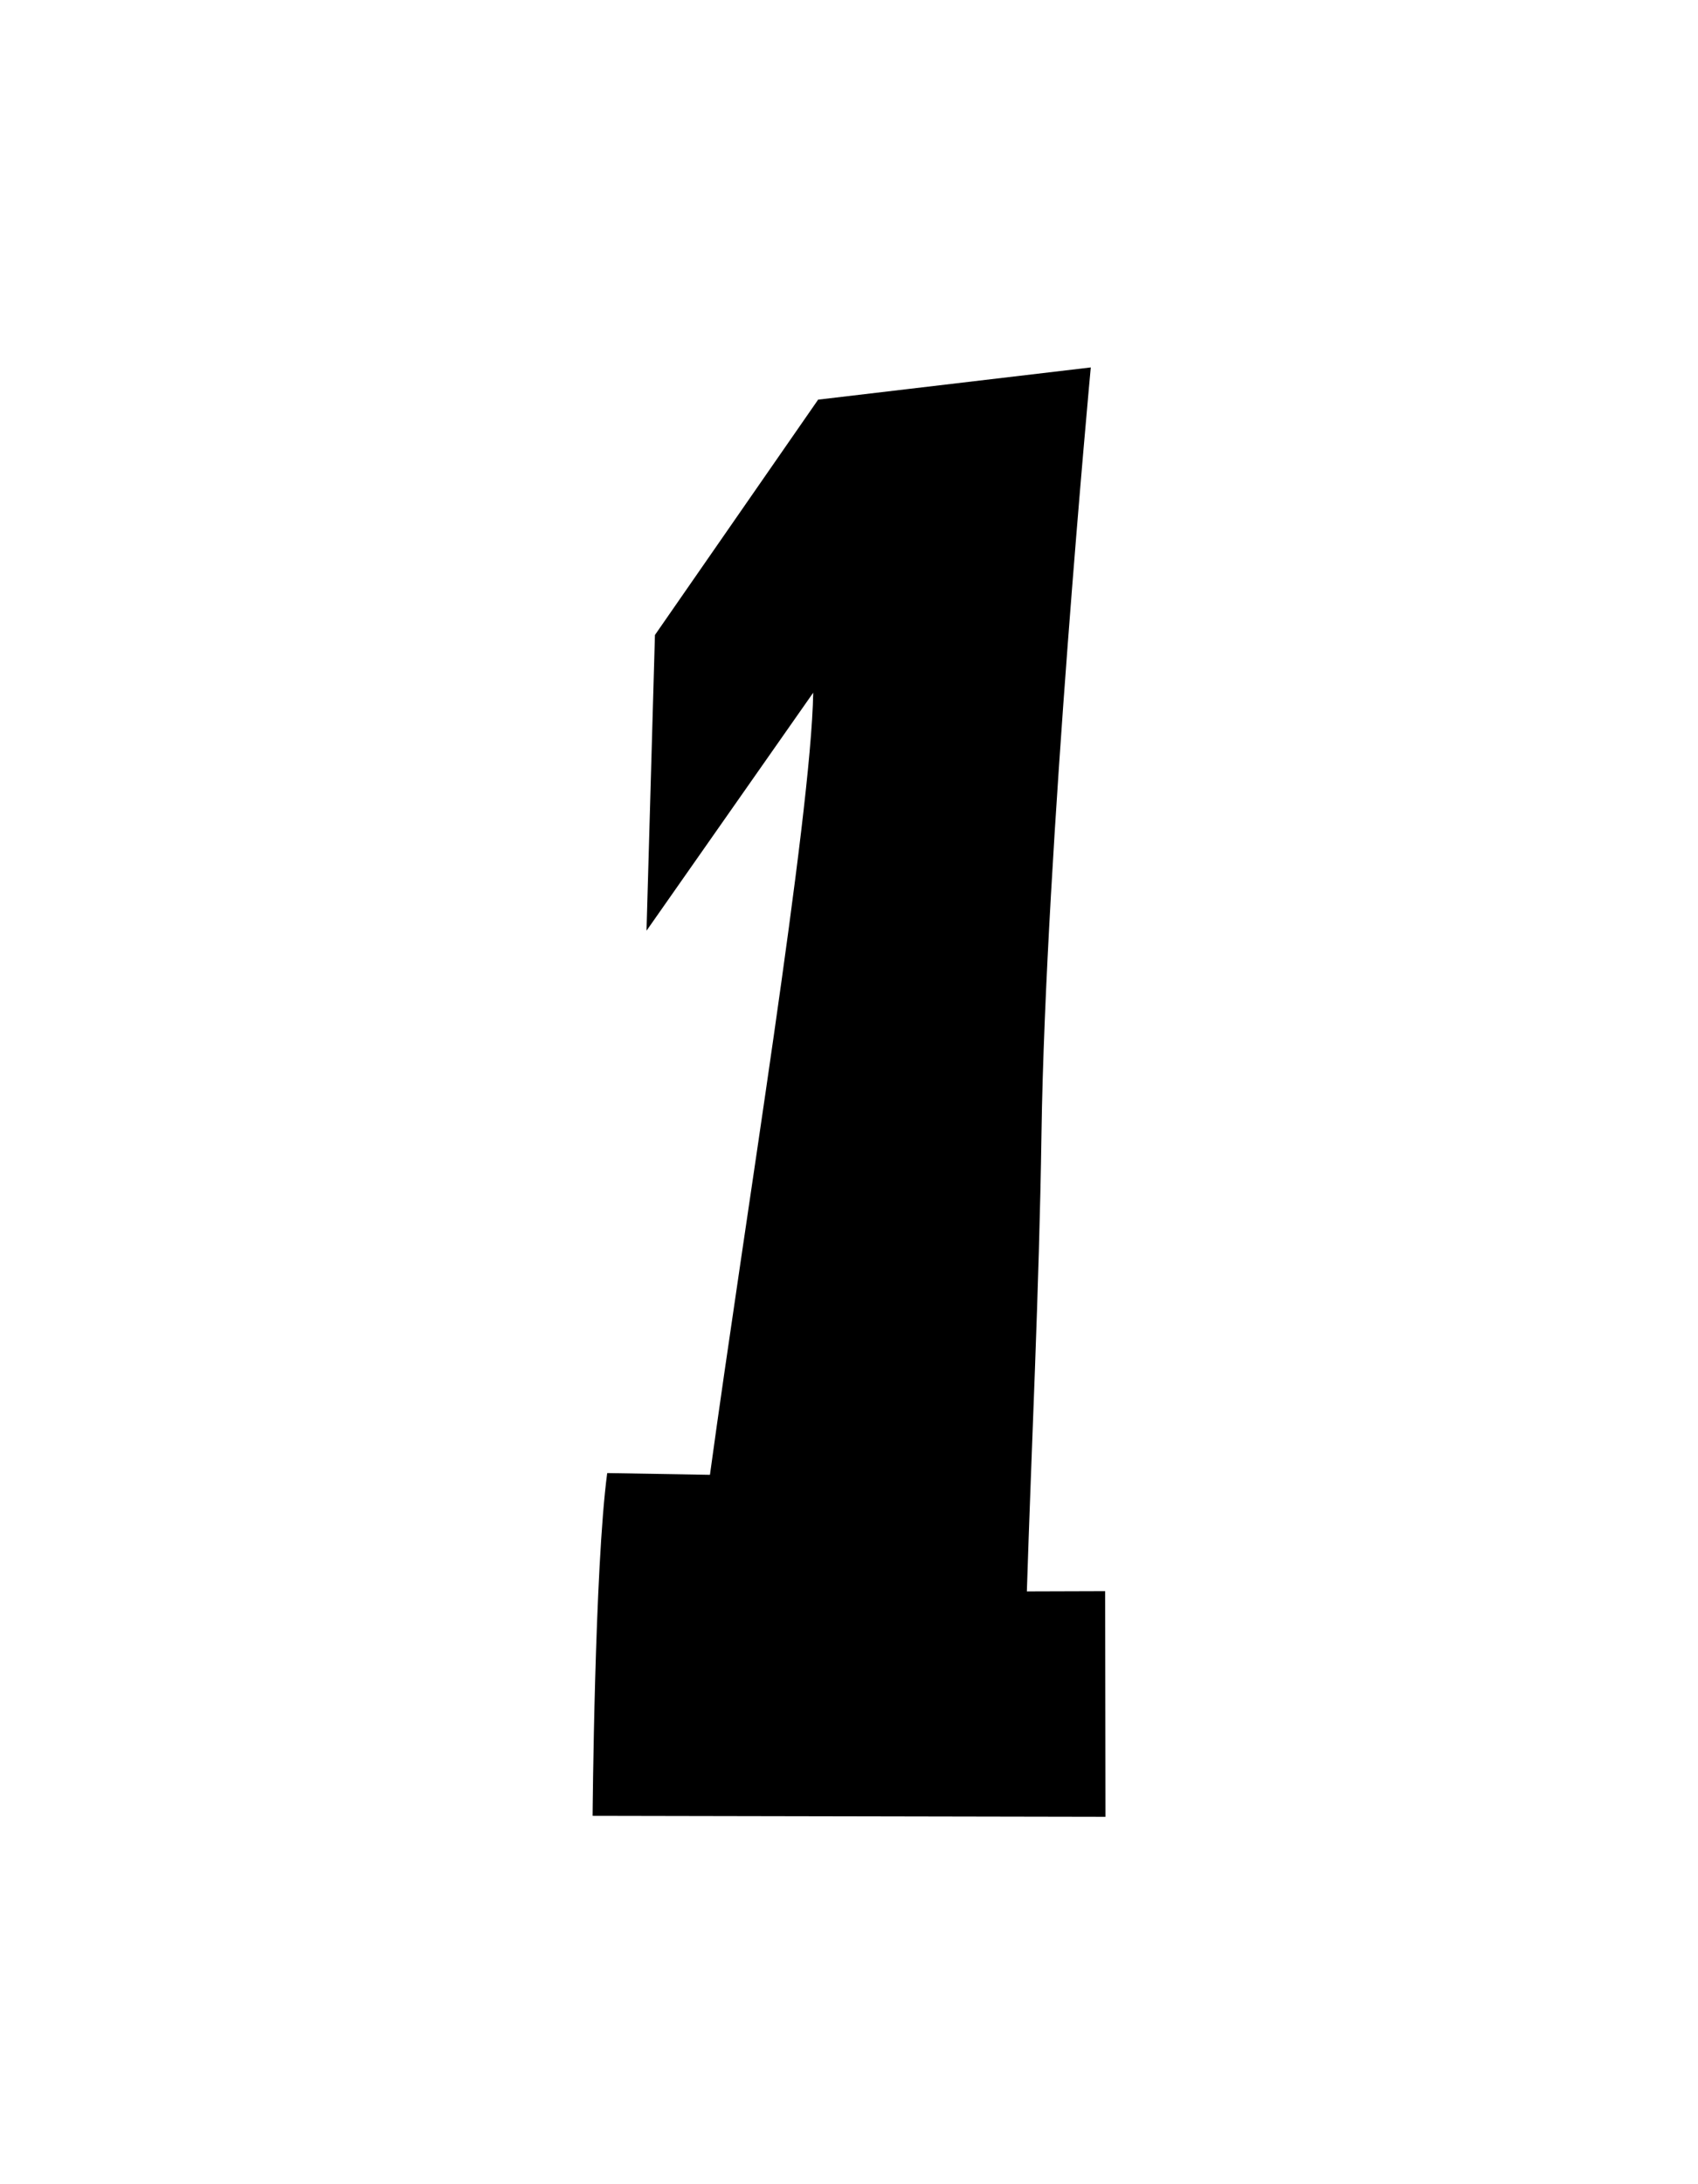 <?xml version="1.0" encoding="UTF-8" standalone="yes"?>
<!DOCTYPE svg PUBLIC "-//W3C//DTD SVG 1.0//EN" "http://www.w3.org/TR/2001/REC-SVG-20010904/DTD/svg10.dtd">
<svg height="100%" viewBox="0 0 28 36" width="100%" xmlns="http://www.w3.org/2000/svg" xmlns:svg="http://www.w3.org/2000/svg" xmlns:xlink="http://www.w3.org/1999/xlink">
	<path d="m 10.661,15.34l 2.749,-3.923c -0.036,2.071 -1.126,8.674 -1.703,12.891l -1.694,-0.029c -0.209,1.556 -0.241,5.65 -0.241,5.65l 8.457,0.016l -0.005,-3.72l -1.291,0.004c 0.073,-2.323 0.203,-4.955 0.241,-7.541c 0.068,-4.64 0.813,-12.632 0.813,-12.632l -4.496,0.531l -2.691,3.879z" />
</svg>